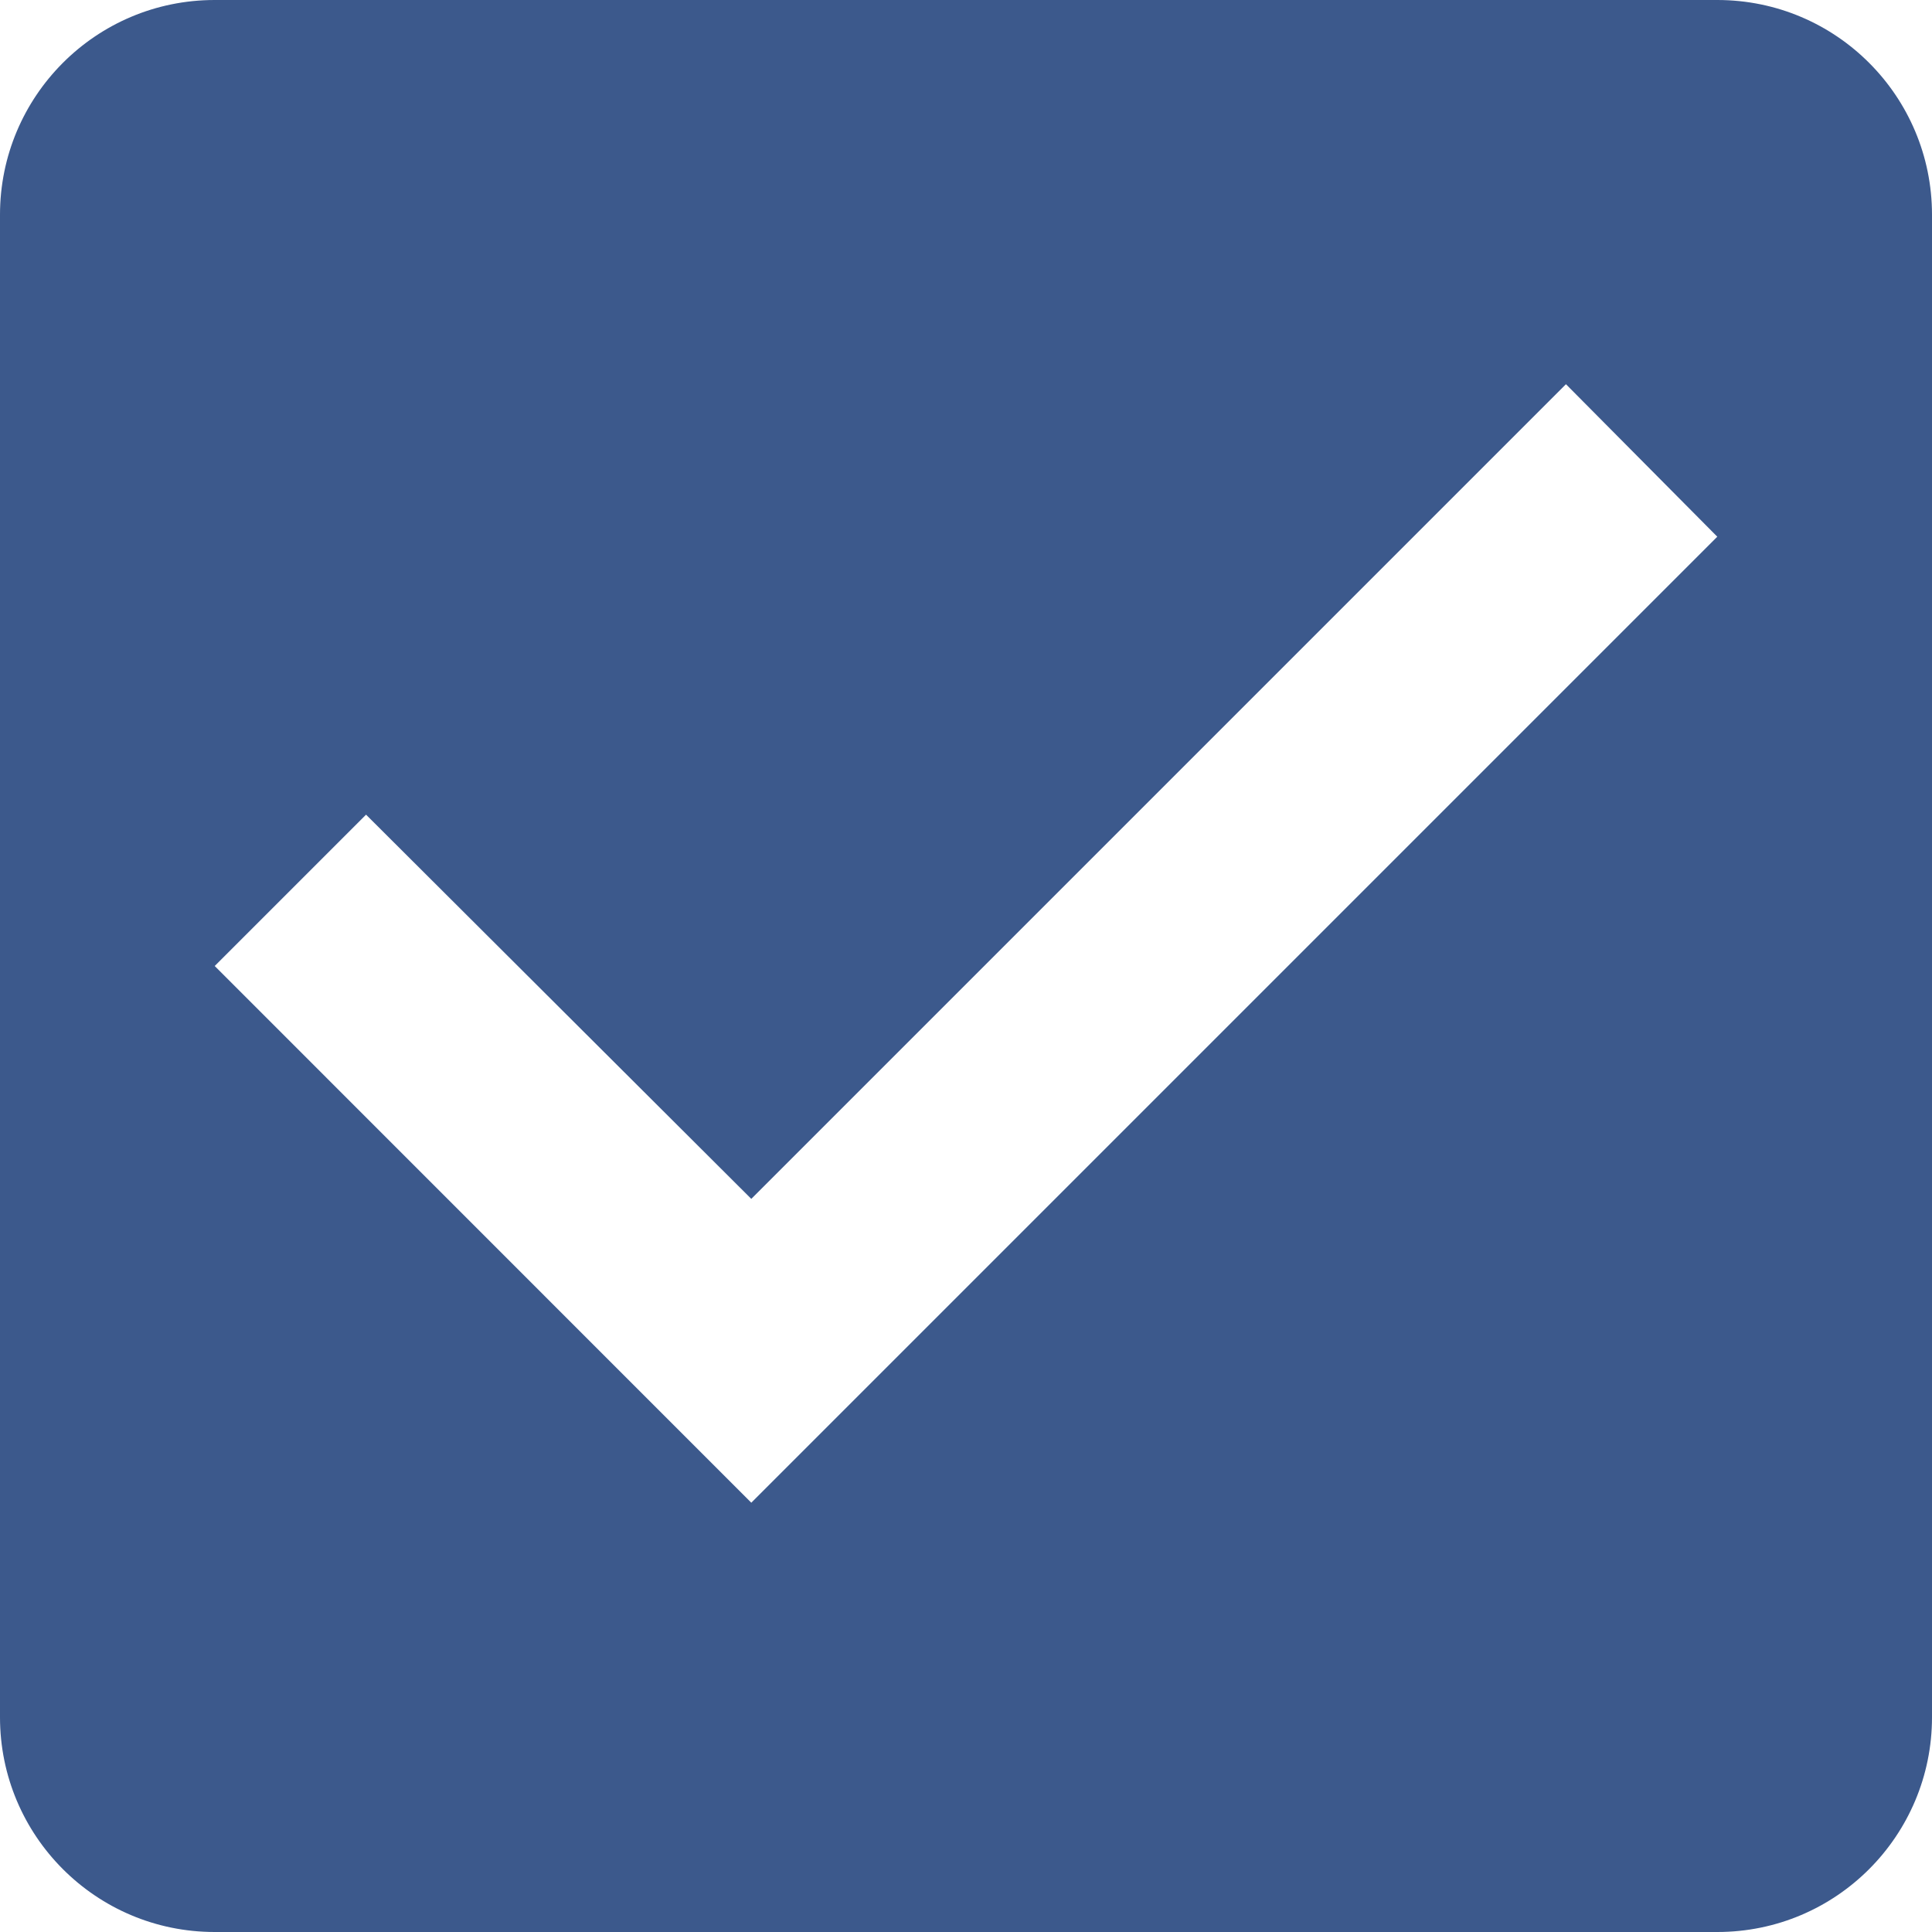 <?xml version="1.0" encoding="UTF-8" standalone="no"?>
<svg width="15px" height="15px" viewBox="0 0 15 15" version="1.1" xmlns="http://www.w3.org/2000/svg" xmlns:xlink="http://www.w3.org/1999/xlink">
    <!-- Generator: sketchtool 3.8.3 (29802) - http://www.bohemiancoding.com/sketch -->
    <title>DF570D67-BD01-4921-9CAC-72E0E63A0CBB</title>
    <desc>Created with sketchtool.</desc>
    <defs></defs>
    <g id="Page-1" stroke="none" stroke-width="1" fill="none" fill-rule="evenodd">
        <g id="TodoList" transform="translate(-162, -701)" fill="#3C598C">
            <g id="ic_check_box_black_24px" transform="translate(162, 701)">
                <g id="Group">
                    <path d="M13.333,0 L1.667,0 C0.742,0 0,0.75 0,1.667 L0,13.333 C0,14.25 0.742,15 1.667,15 L13.333,15 C14.258,15 15,14.25 15,13.333 L15,1.667 C15,0.75 14.258,0 13.333,0 L13.333,0 Z M5.833,11.667 L1.667,7.5 L2.842,6.325 L5.833,9.308 L12.158,2.983 L13.333,4.167 L5.833,11.667 L5.833,11.667 Z" id="checkbox_filled"></path>
                </g>
            </g>
        </g>
    </g>
</svg>